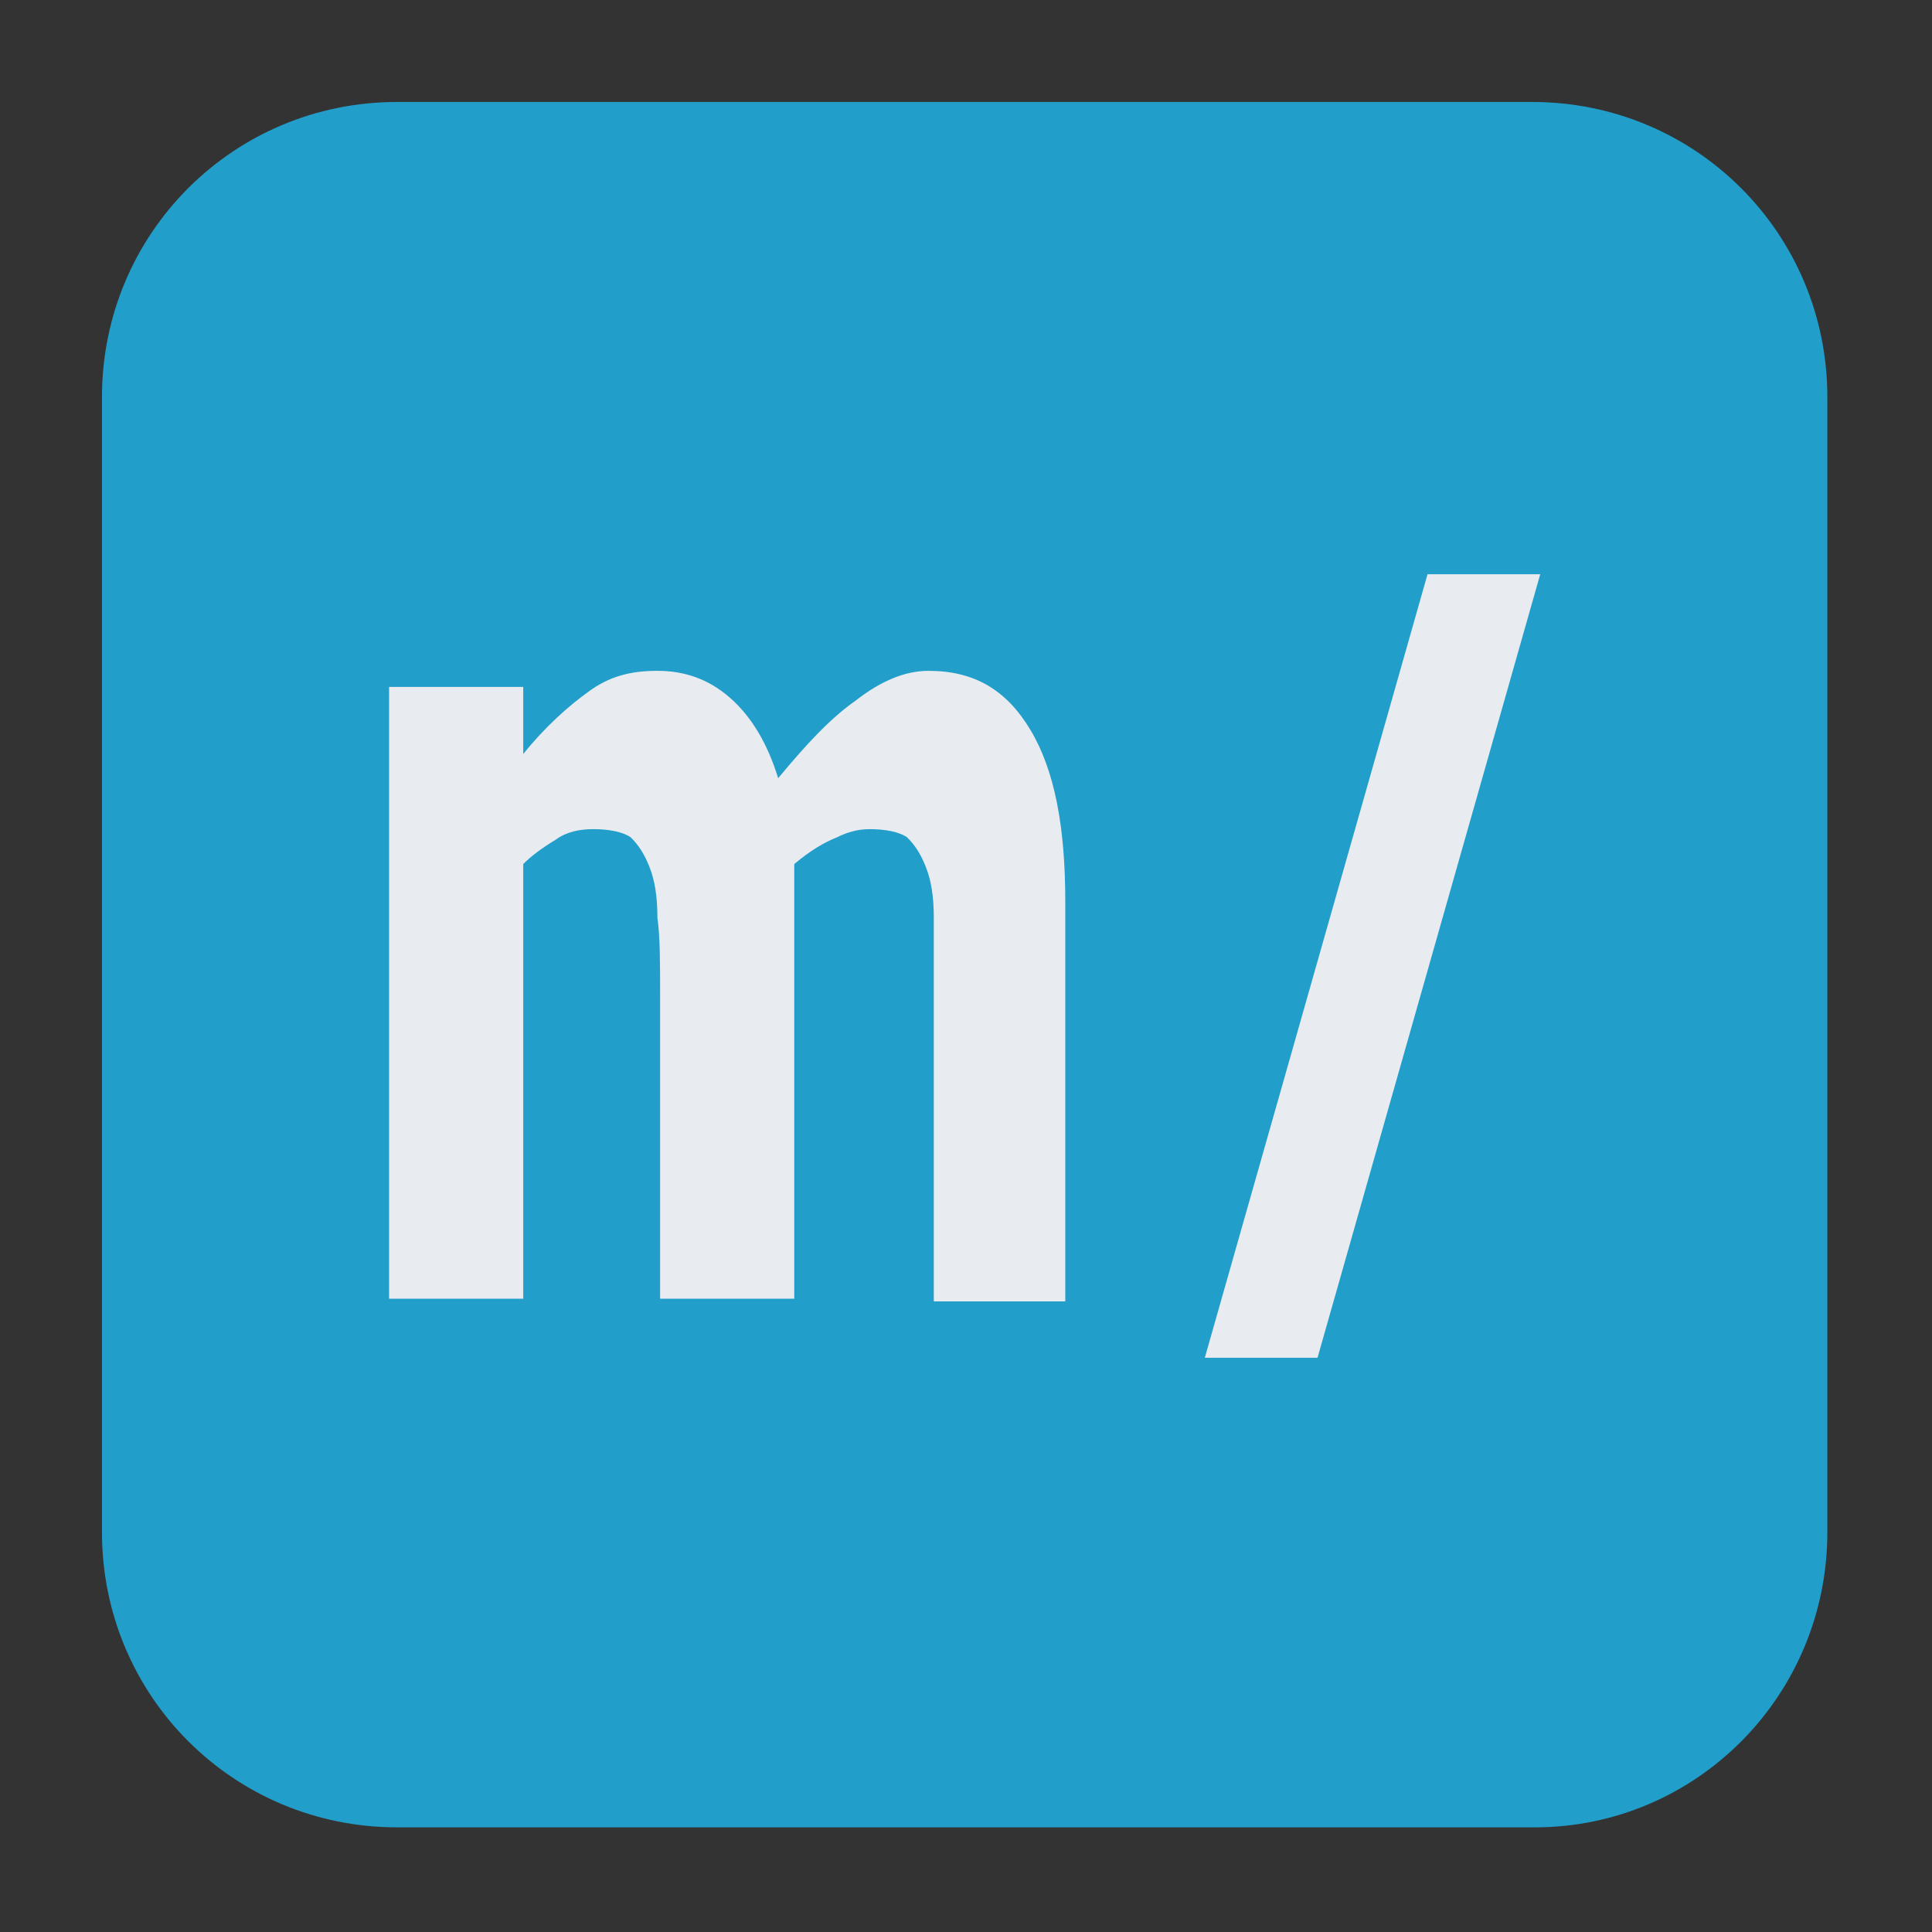 <?xml version="1.0" encoding="utf-8"?>
<!-- Generator: Adobe Illustrator 23.0.1, SVG Export Plug-In . SVG Version: 6.00 Build 0)  -->
<svg version="1.1" id="Layer_1" xmlns="http://www.w3.org/2000/svg" xmlns:xlink="http://www.w3.org/1999/xlink" x="0px" y="0px"
	 viewBox="0 0 72 72" style="enable-background:new 0 0 72 72;" xml:space="preserve">
<rect x="0" y="0" width="72" height="72" fill="#333333" stroke="none"/>
<style type="text/css">
	.st0{fill:#219ECA;}
	.st1{fill:#E8ECF0;}
</style>
<path class="st0" d="M57.2,68.1H14.8c-6.1,0-11-4.9-11-11V14.8c0-6.1,4.9-11,11-11h42.3c6.1,0,11,4.9,11,11v42.3
	C68.1,63.2,63.2,68.1,57.2,68.1z"/>
<g>
	<path class="st1" d="M29.6,32.2v16.2h-5V37c0-1.1,0-2.1-0.1-2.8c0-0.8-0.1-1.4-0.3-1.9c-0.2-0.5-0.4-0.8-0.7-1.1
		c-0.3-0.2-0.8-0.3-1.4-0.3c-0.5,0-1,0.1-1.4,0.4c-0.5,0.3-0.9,0.6-1.2,0.9v16.2h-5V25.6h5v2.5c0.8-1,1.7-1.8,2.4-2.3
		c0.8-0.6,1.6-0.8,2.6-0.8c1,0,1.9,0.3,2.7,1c0.8,0.7,1.4,1.7,1.8,3c1-1.2,1.9-2.2,2.9-2.9c0.9-0.7,1.8-1.1,2.7-1.1
		c1.7,0,2.9,0.7,3.8,2.2c0.9,1.5,1.3,3.6,1.3,6.4v14.9h-4.9V37c0-1.1,0-2.1,0-2.8c0-0.8-0.1-1.4-0.3-1.9c-0.2-0.5-0.4-0.8-0.7-1.1
		c-0.3-0.2-0.8-0.3-1.4-0.3c-0.4,0-0.8,0.1-1.2,0.3C30.7,31.4,30.2,31.7,29.6,32.2z"/>
	<polygon class="st1" points="49.1,50.6 57.4,21.4 53.2,21.4 44.9,50.6 	"/>
</g>
</svg>
